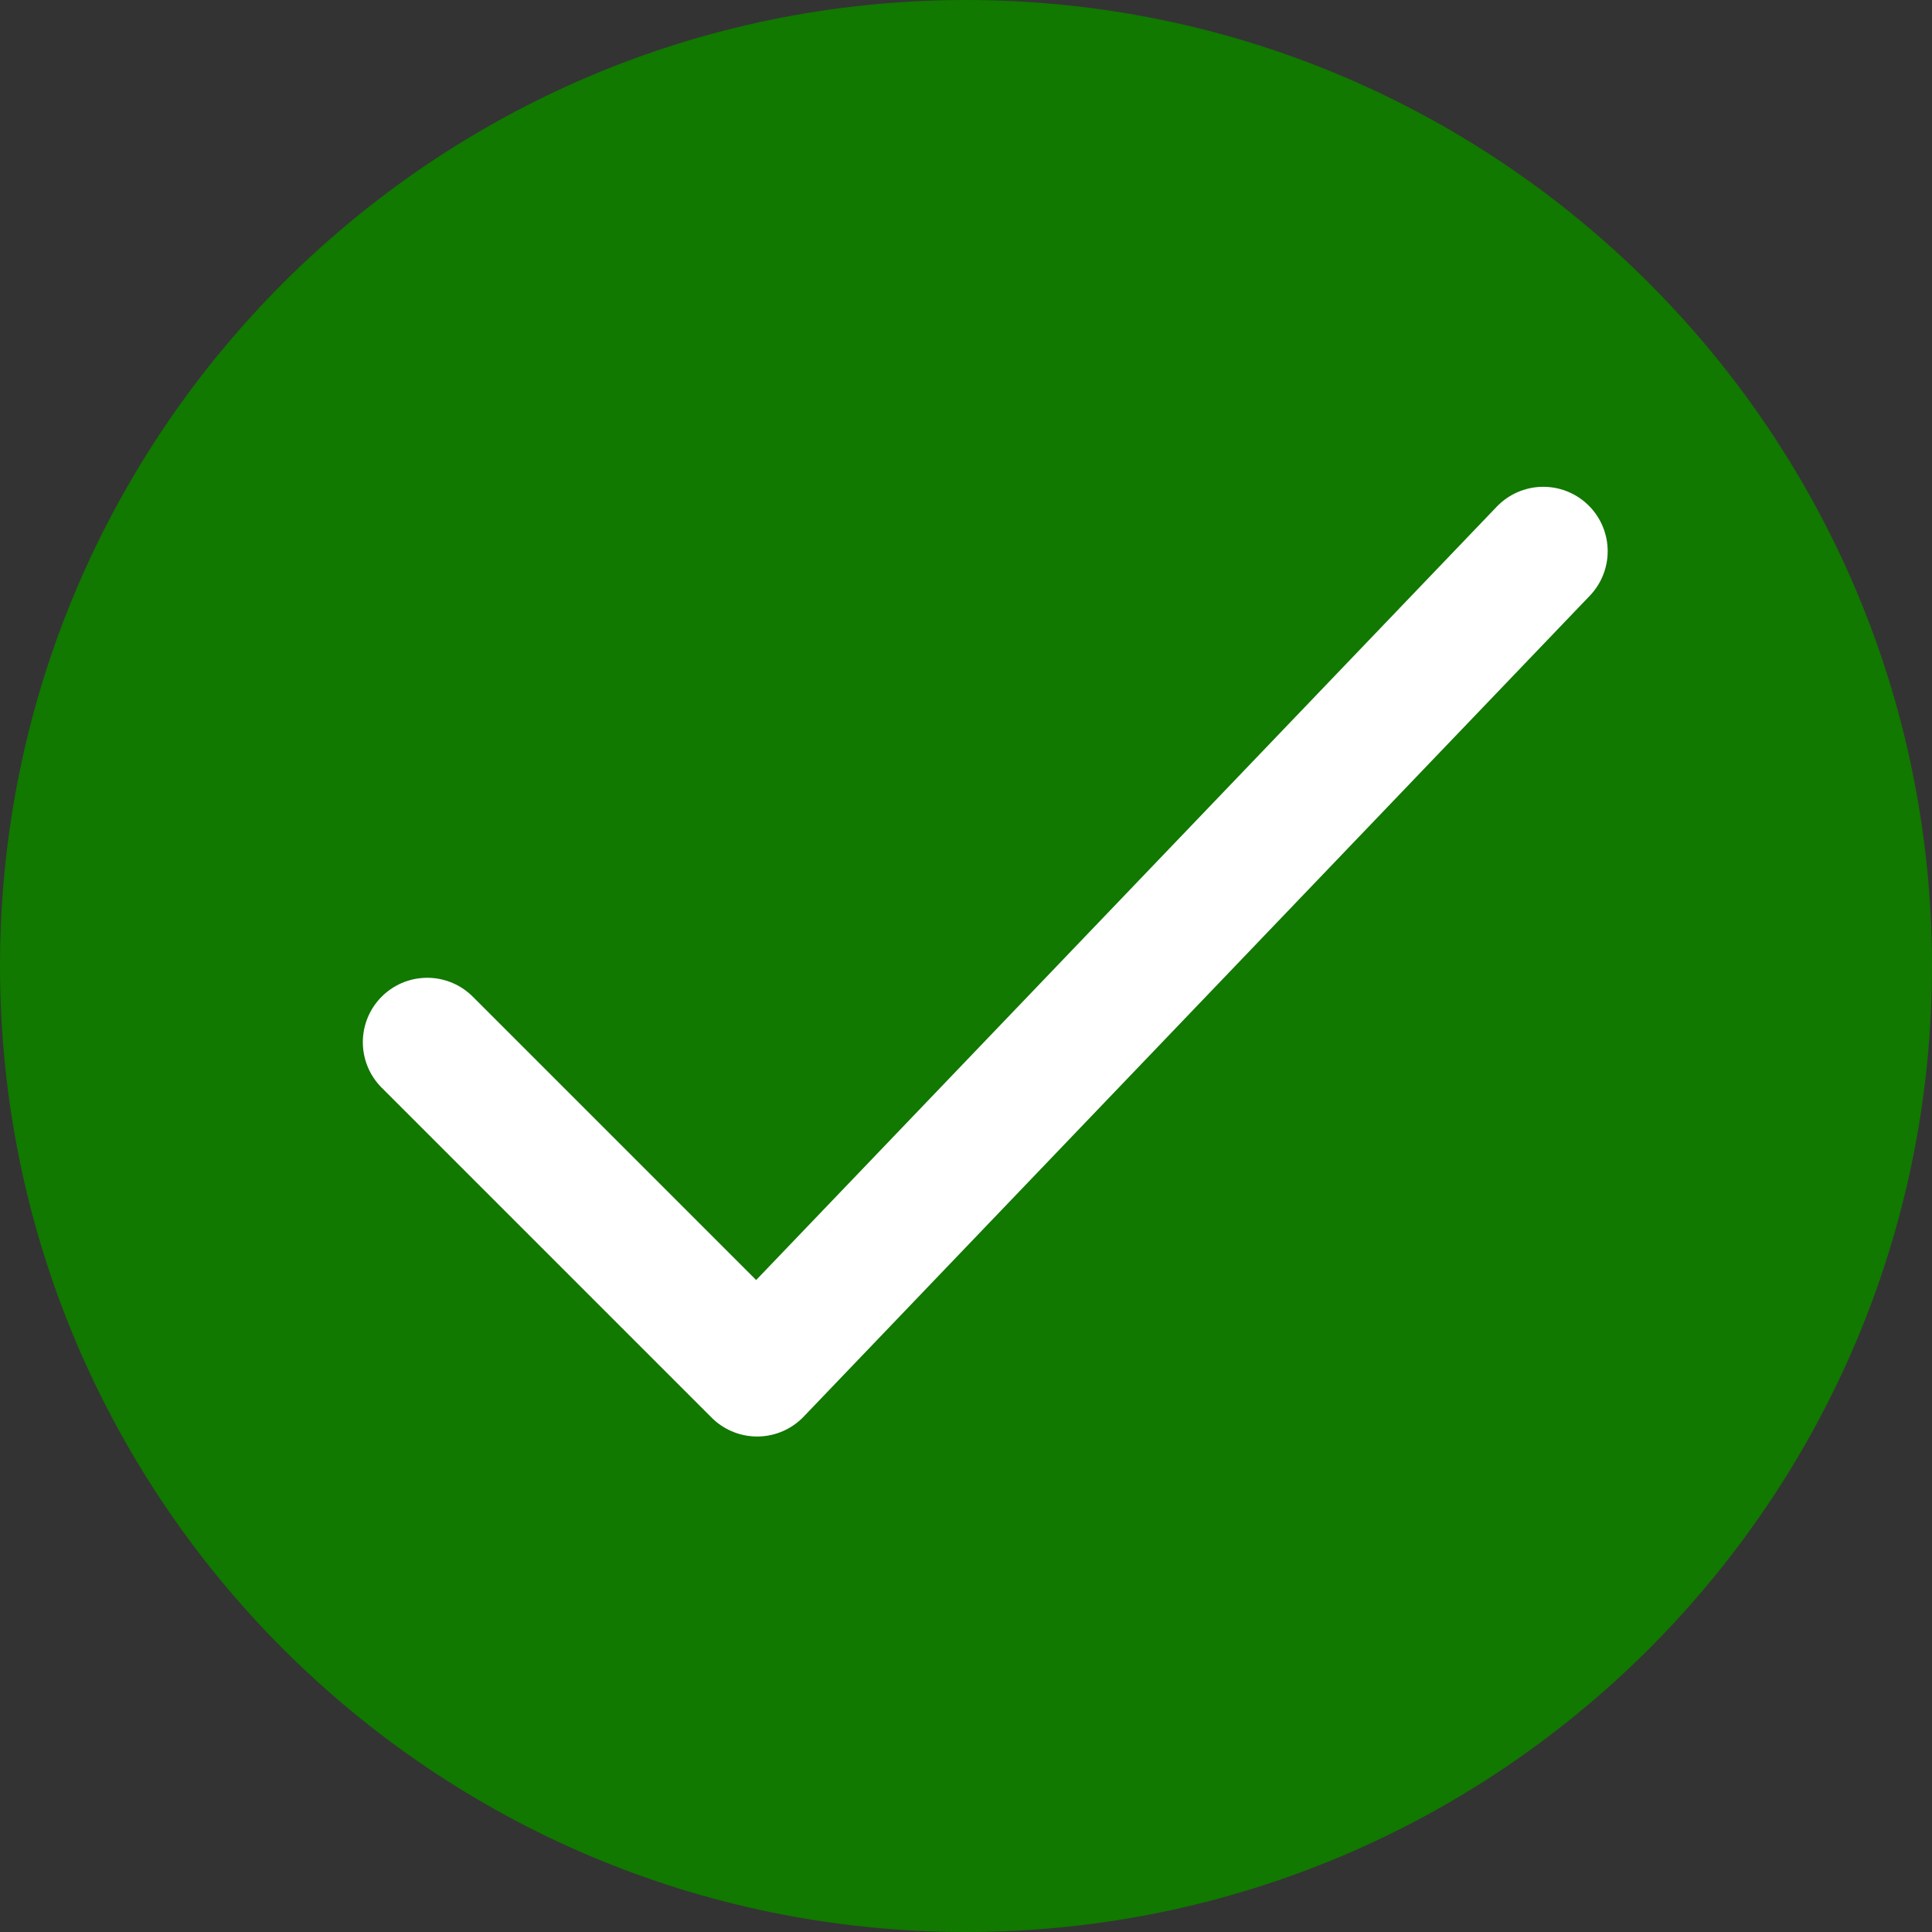 <svg width="30" height="30" viewBox="0 0 30 30" fill="none" xmlns="http://www.w3.org/2000/svg">
<rect x="0" y="0" width="30" height="30" fill="#333333" stroke="none"/>
<path d="M15 0C23.279 0 30 6.721 30 15C30 23.279 23.279 30 15 30C6.721 30 0 23.279 0 15C0 6.721 6.721 0 15 0Z" fill="#117800"/>
<path d="M6.634 16.183C9.252 18.801 11.757 21.306 11.757 21.306L23.964 8.559" stroke="white" stroke-width="2" stroke-linecap="round" stroke-linejoin="round"/>
</svg>
